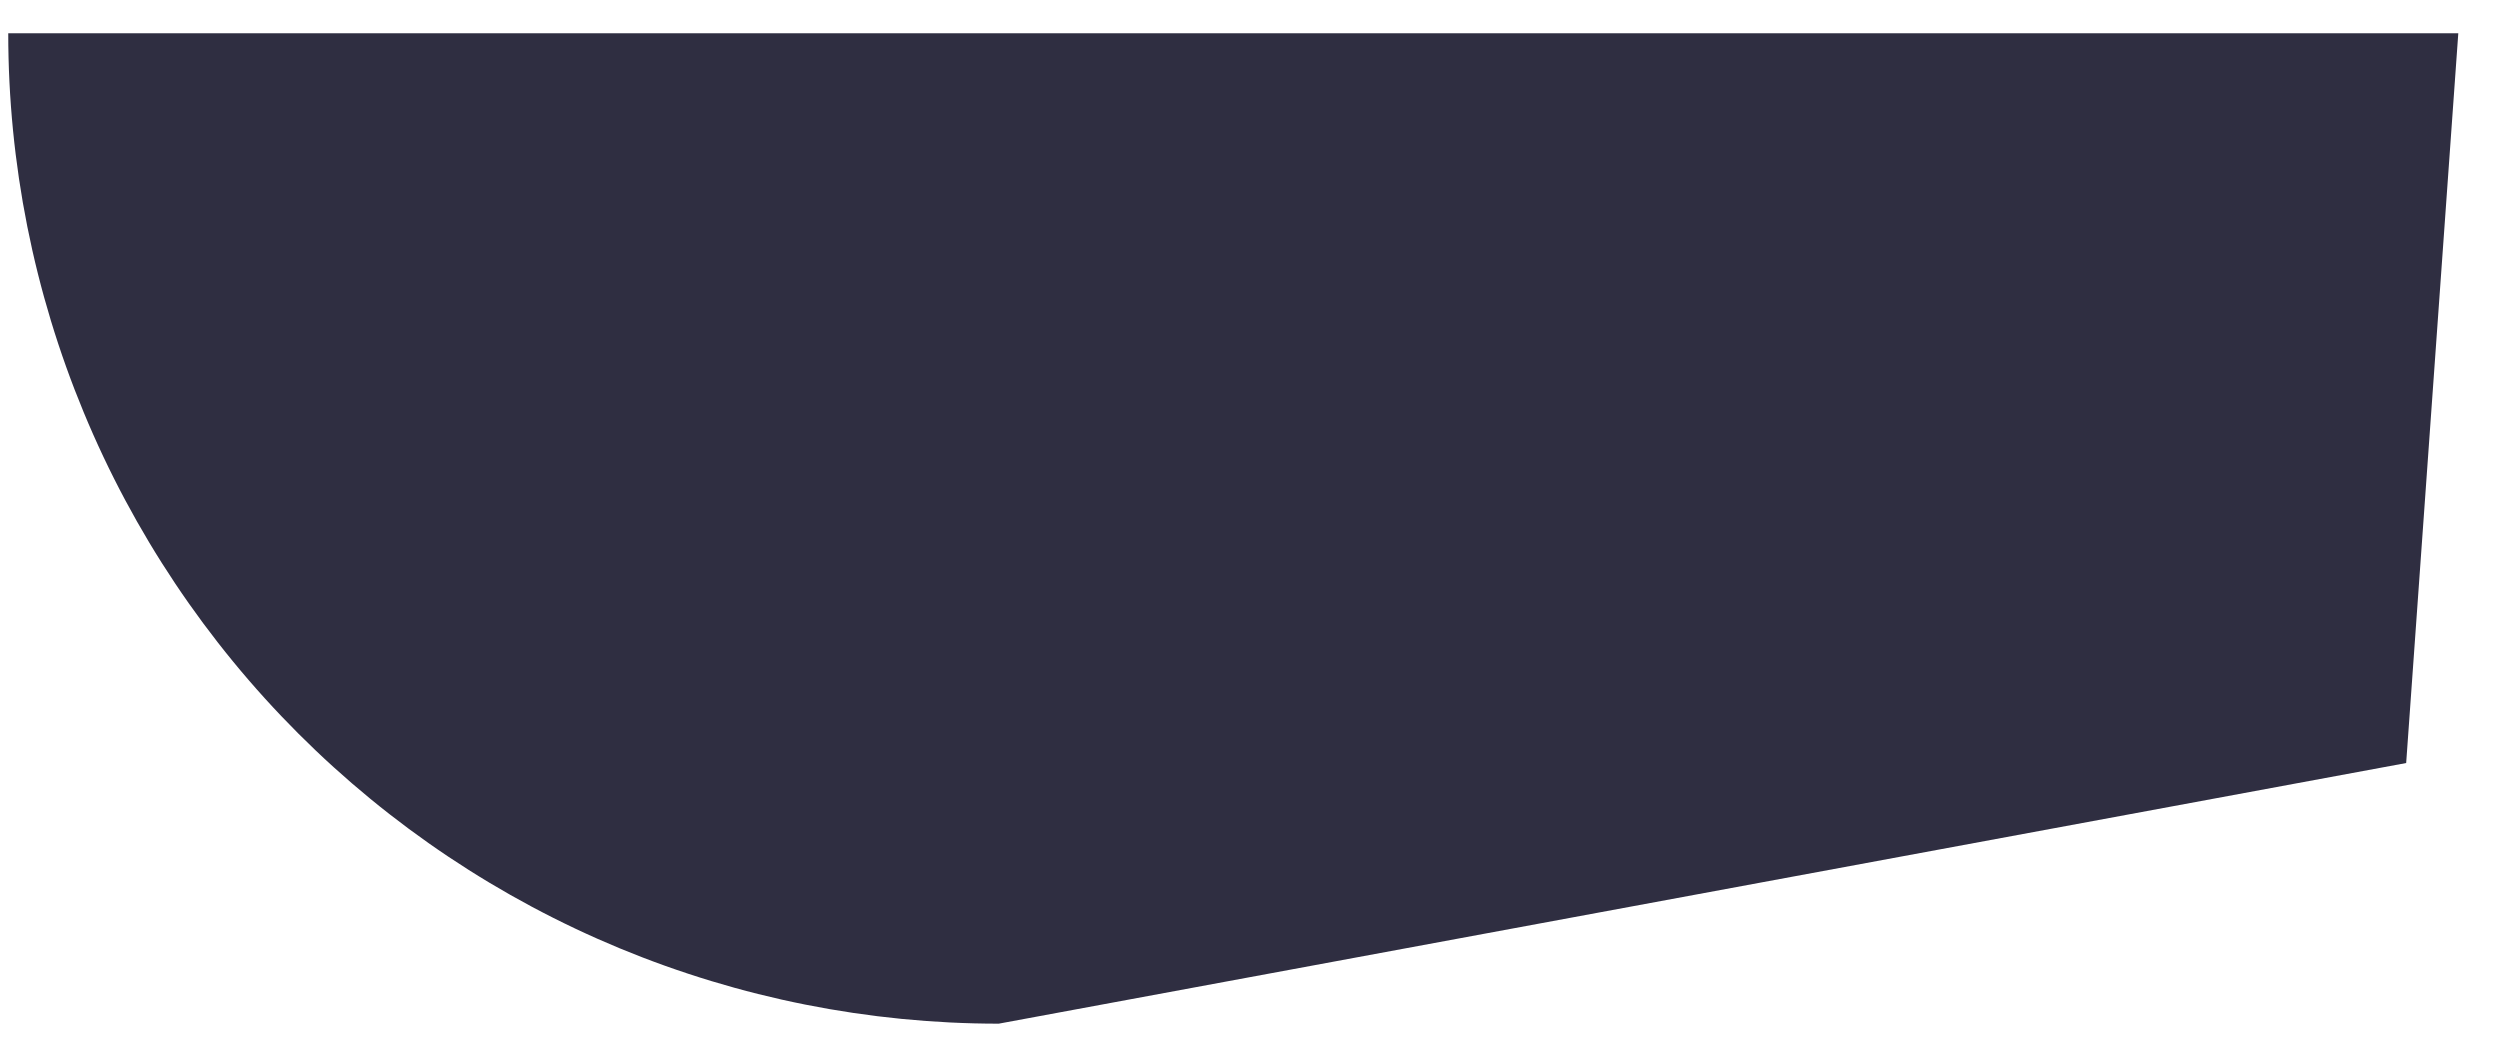 <svg width="47" height="20" viewBox="0 0 47 20" fill="none" xmlns="http://www.w3.org/2000/svg">
<path id="Vector" d="M45.236 14.345L18.776 19.245C16.33 19.245 13.909 18.763 11.65 17.828C9.391 16.892 7.338 15.52 5.609 13.791C3.88 12.062 2.508 10.009 1.573 7.75C0.637 5.491 0.155 3.07 0.155 0.625H46.216L45.236 14.345Z" fill="#2F2E41"/>
</svg>

